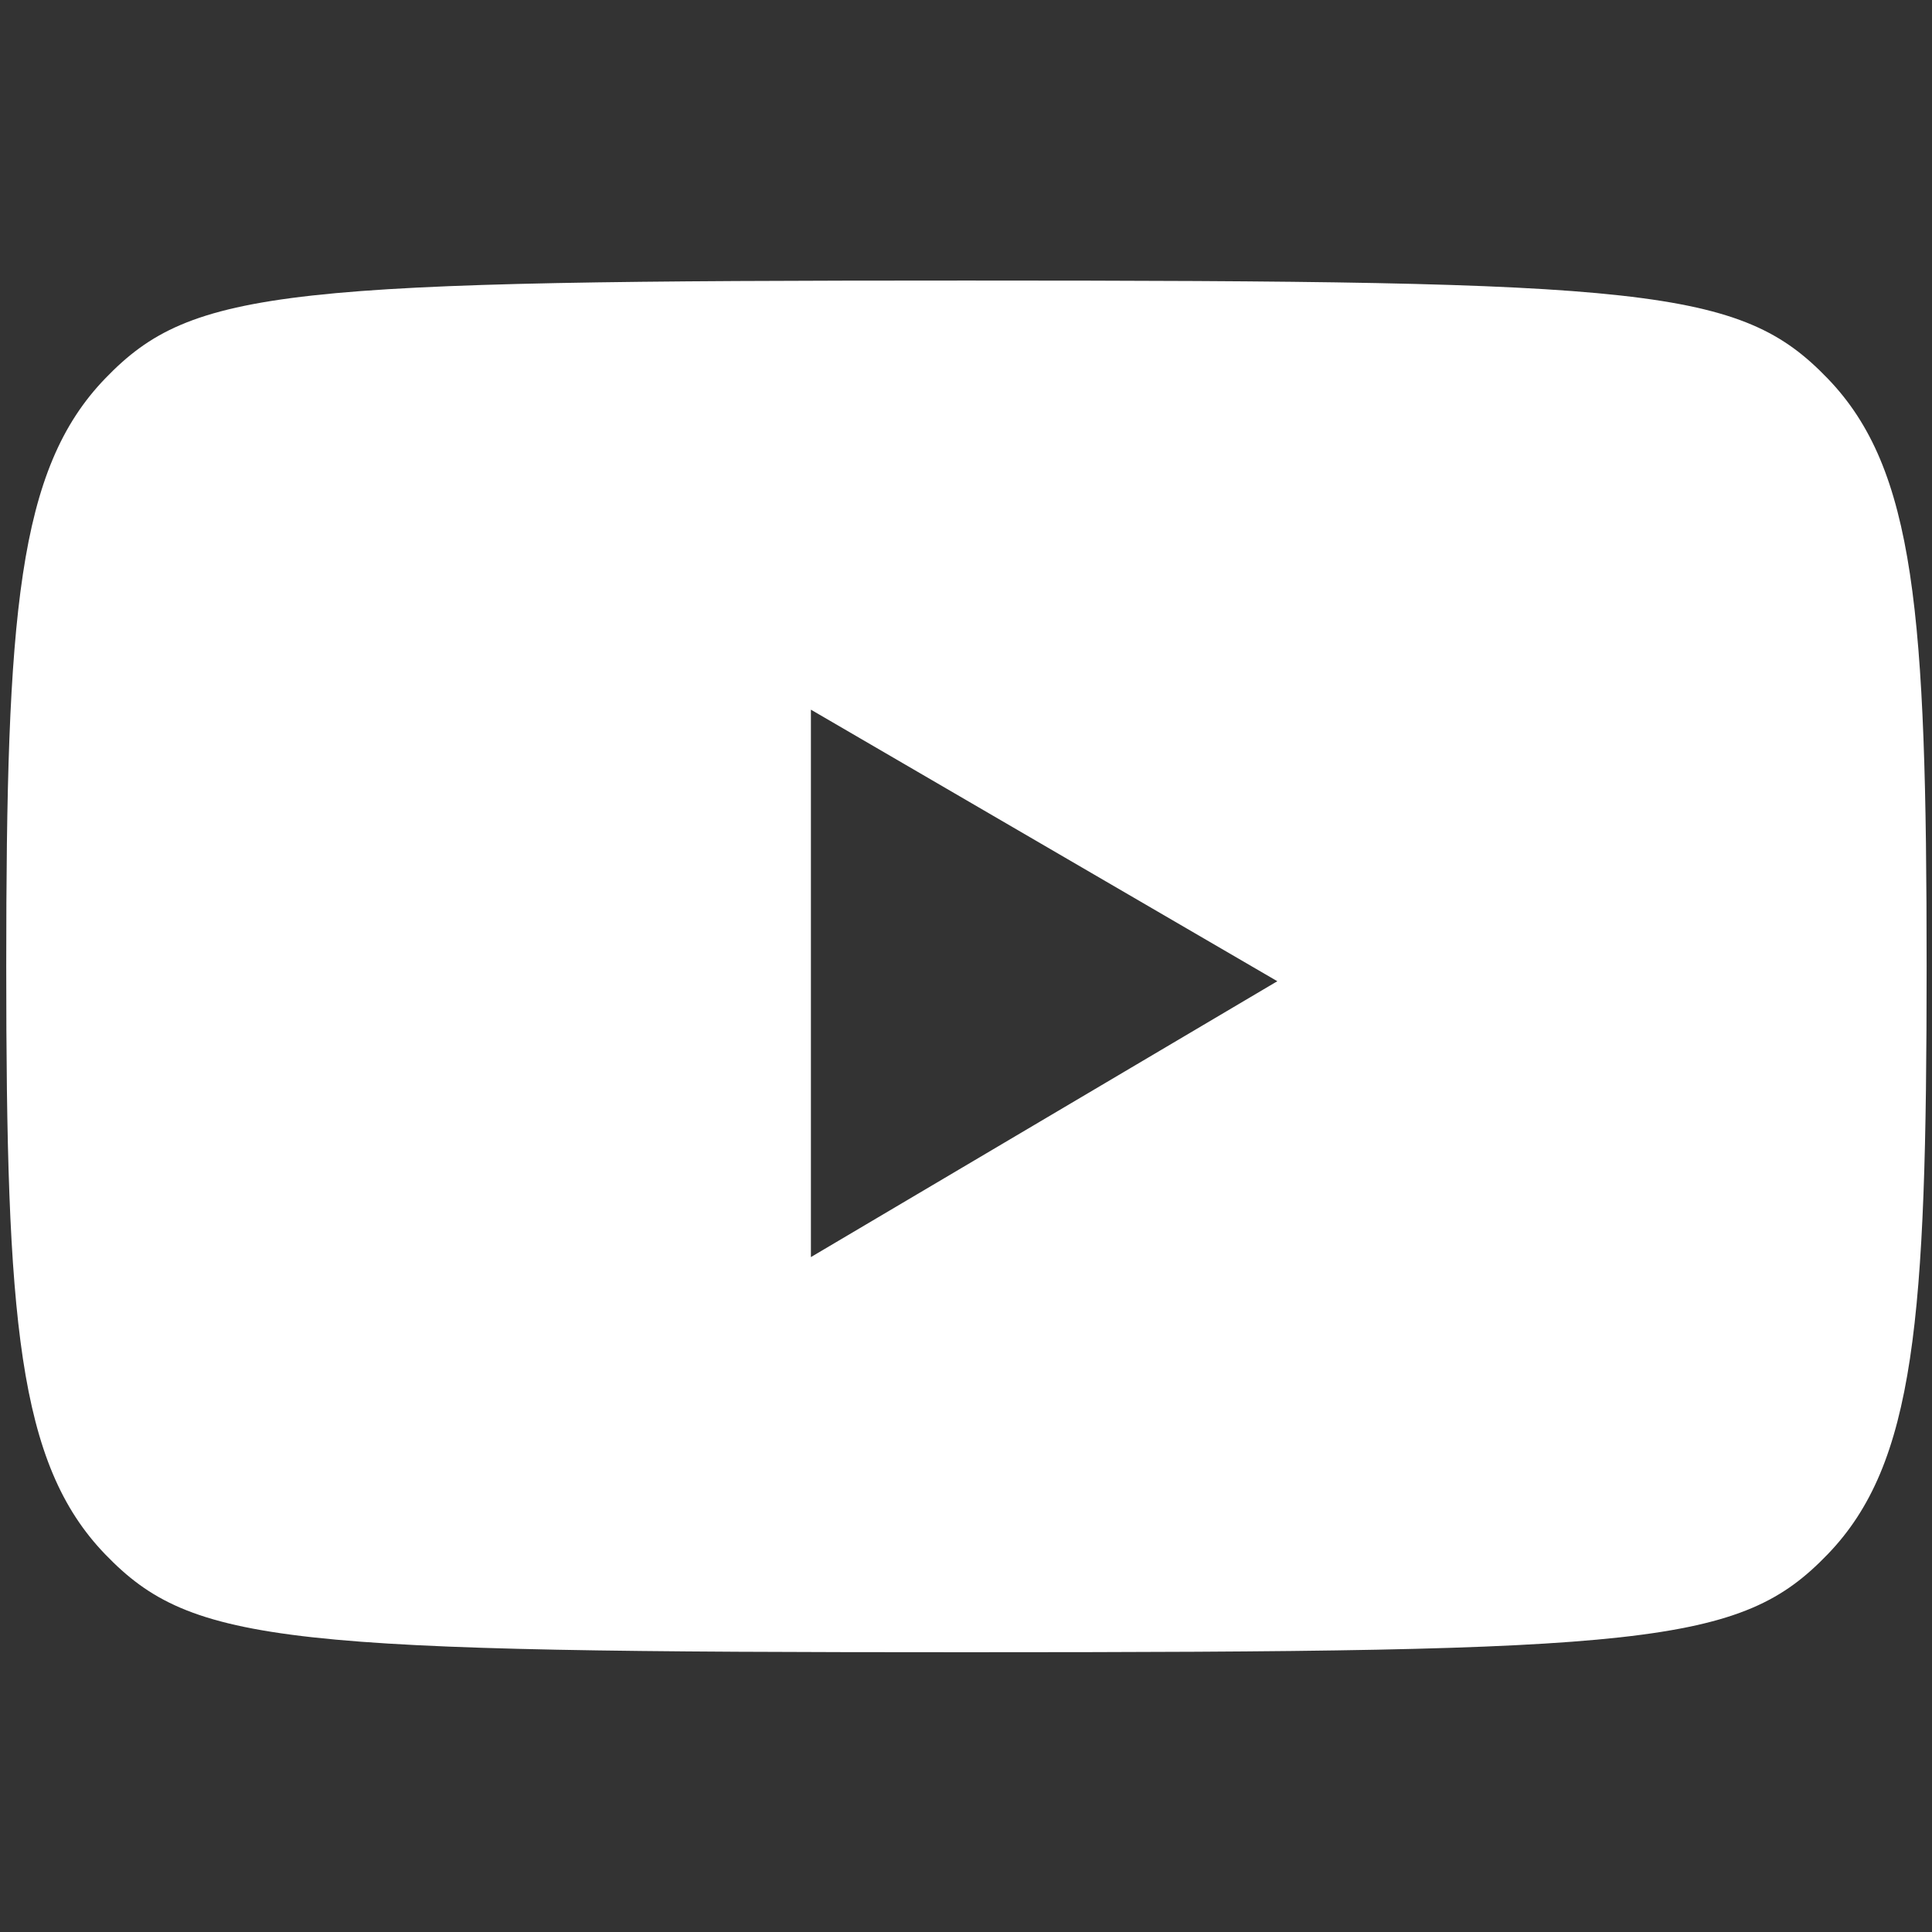 <?xml version="1.0" encoding="UTF-8"?>
<svg viewBox="0 0 128 128" xmlns="http://www.w3.org/2000/svg">
<rect x="0" y="0" width="128" height="128" fill="#333333" stroke="none"/>
<g transform="matrix(1.278 0 0 1.278 -17.766 -17.766)">
<path d="m108.65 33.523c4.535 4.703 5.129 12.18 5.129 30.477s-0.594 25.773-5.129 30.477c-4.535 4.707-9.262 5.078-44.648 5.078s-40.113-0.371-44.648-5.078c-4.535-4.703-5.129-12.18-5.129-30.477s0.594-25.773 5.129-30.477c4.535-4.707 9.262-5.078 44.648-5.078s40.113 0.371 44.648 5.078zm-52.711 45.547 24.18-14.301-24.18-14.078z" fill="#fff"/>
</g>
</svg>

